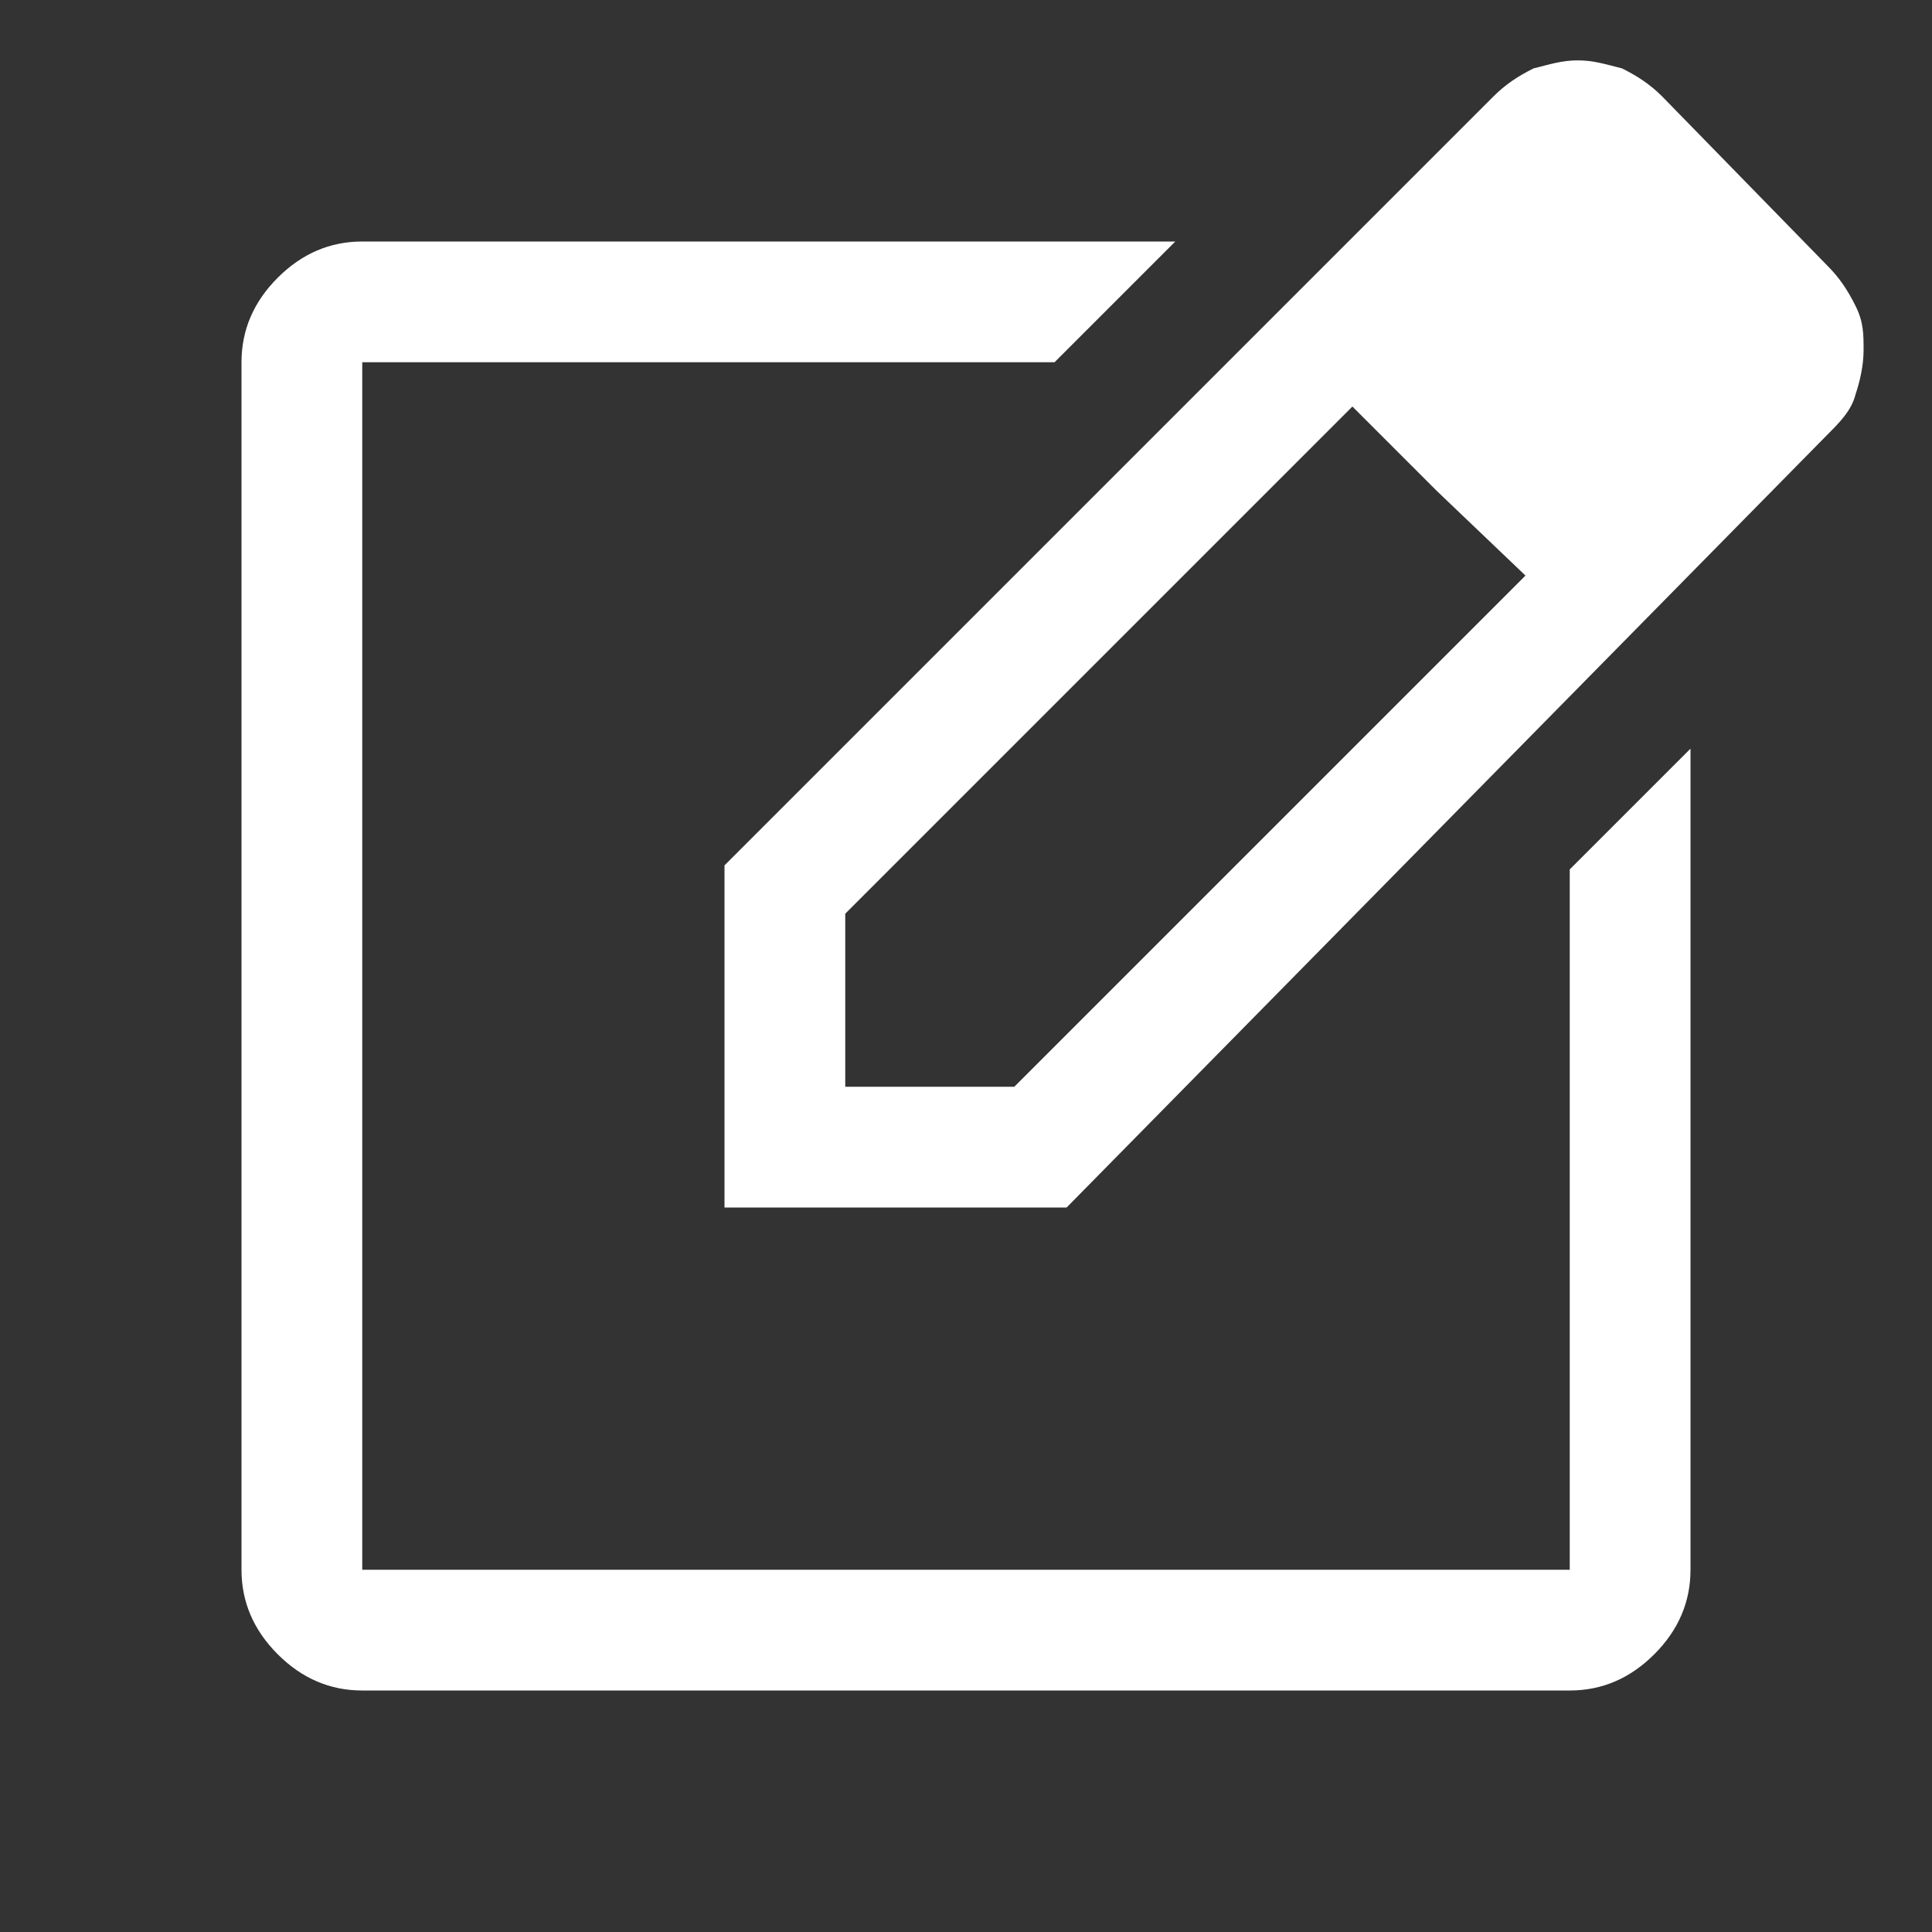 <?xml version="1.0" encoding="utf-8"?>
<!-- Generator: Adobe Illustrator 26.5.0, SVG Export Plug-In . SVG Version: 6.00 Build 0)  -->
<svg version="1.1" id="Layer_1" xmlns="http://www.w3.org/2000/svg" xmlns:xlink="http://www.w3.org/1999/xlink" x="0px" y="0px"
	 viewBox="0 0 48 48" style="enable-background:new 0 0 48 48;" xml:space="preserve">
<rect x="0" y="0" width="48" height="48" fill="#333333" stroke="none"/>
<style type="text/css">
	.st0{fill:#FFFFFF;}
</style>
<path class="st0" d="M9,42c-0.8,0-1.5-0.3-2.1-0.9C6.3,40.5,6,39.8,6,39V9c0-0.8,0.3-1.5,0.9-2.1S8.2,6,9,6h20.2l-3,3H9v30h30V21.6
	l3-3V39c0,0.8-0.3,1.5-0.9,2.1C40.5,41.7,39.8,42,39,42H9z M18,30v-8.5L37.1,2.4c0.3-0.3,0.6-0.5,1-0.7c0.4-0.1,0.7-0.2,1.1-0.2
	s0.7,0.1,1.1,0.2c0.4,0.2,0.7,0.4,1,0.7l4.1,4.2c0.3,0.3,0.5,0.6,0.7,1c0.2,0.4,0.2,0.7,0.2,1.1c0,0.4-0.1,0.8-0.2,1.1
	c-0.1,0.4-0.4,0.7-0.7,1L26.5,30H18z M43.4,8.7l-4.2-4.2L43.4,8.7z M21,27h4.2l12.7-12.7l-2.2-2.1l-2.1-2.1L21,22.7V27z M35.8,12.2
	l-2.1-2.1L35.8,12.2l2.2,2.1L35.8,12.2z"/>
</svg>
